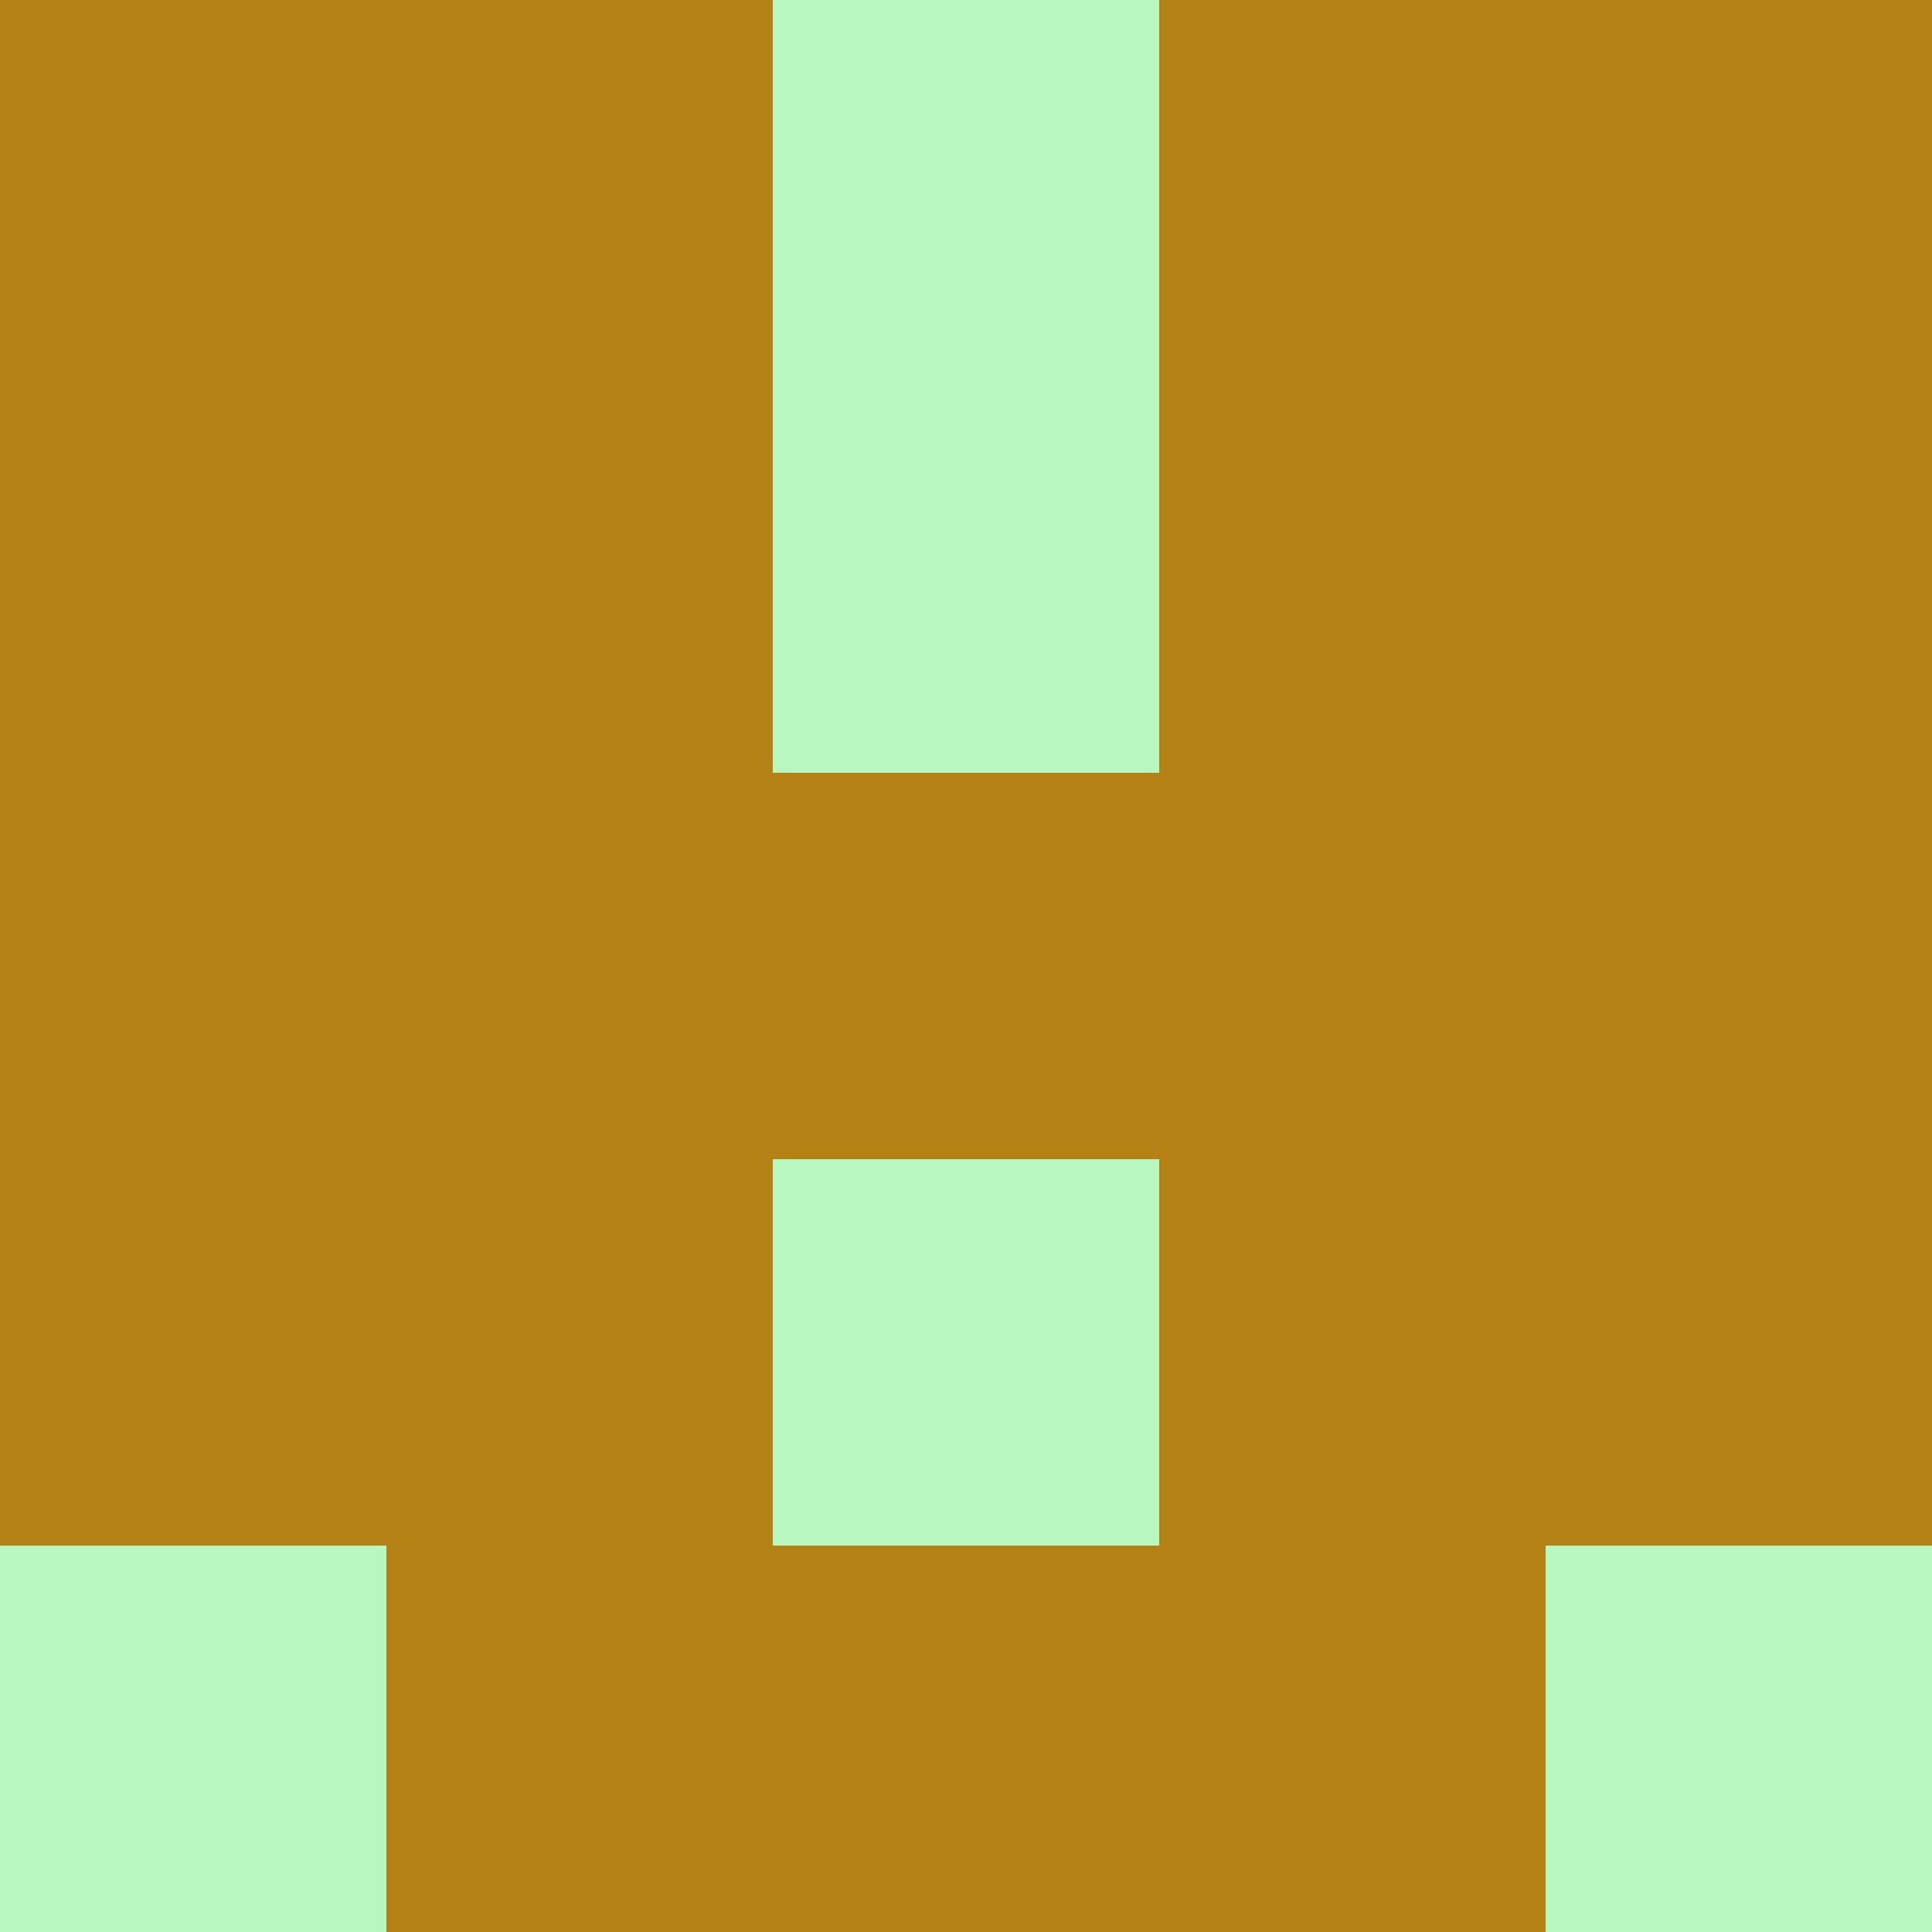 <?xml version="1.0" encoding="utf-8"?>
<!DOCTYPE svg PUBLIC "-//W3C//DTD SVG 20010904//EN"
        "http://www.w3.org/TR/2001/REC-SVG-20010904/DTD/svg10.dtd">

<svg width="400" height="400" viewBox="0 0 5 5"
    xmlns="http://www.w3.org/2000/svg"
    xmlns:xlink="http://www.w3.org/1999/xlink">
            <rect x="0" y="0" width="1" height="1" fill="#B48115" />
        <rect x="0" y="1" width="1" height="1" fill="#B48115" />
        <rect x="0" y="2" width="1" height="1" fill="#B48115" />
        <rect x="0" y="3" width="1" height="1" fill="#B48115" />
        <rect x="0" y="4" width="1" height="1" fill="#B8F7BF" />
                <rect x="1" y="0" width="1" height="1" fill="#B48115" />
        <rect x="1" y="1" width="1" height="1" fill="#B48115" />
        <rect x="1" y="2" width="1" height="1" fill="#B48115" />
        <rect x="1" y="3" width="1" height="1" fill="#B48115" />
        <rect x="1" y="4" width="1" height="1" fill="#B48115" />
                <rect x="2" y="0" width="1" height="1" fill="#B8F7BF" />
        <rect x="2" y="1" width="1" height="1" fill="#B8F7BF" />
        <rect x="2" y="2" width="1" height="1" fill="#B48115" />
        <rect x="2" y="3" width="1" height="1" fill="#B8F7BF" />
        <rect x="2" y="4" width="1" height="1" fill="#B48115" />
                <rect x="3" y="0" width="1" height="1" fill="#B48115" />
        <rect x="3" y="1" width="1" height="1" fill="#B48115" />
        <rect x="3" y="2" width="1" height="1" fill="#B48115" />
        <rect x="3" y="3" width="1" height="1" fill="#B48115" />
        <rect x="3" y="4" width="1" height="1" fill="#B48115" />
                <rect x="4" y="0" width="1" height="1" fill="#B48115" />
        <rect x="4" y="1" width="1" height="1" fill="#B48115" />
        <rect x="4" y="2" width="1" height="1" fill="#B48115" />
        <rect x="4" y="3" width="1" height="1" fill="#B48115" />
        <rect x="4" y="4" width="1" height="1" fill="#B8F7BF" />
        
</svg>


